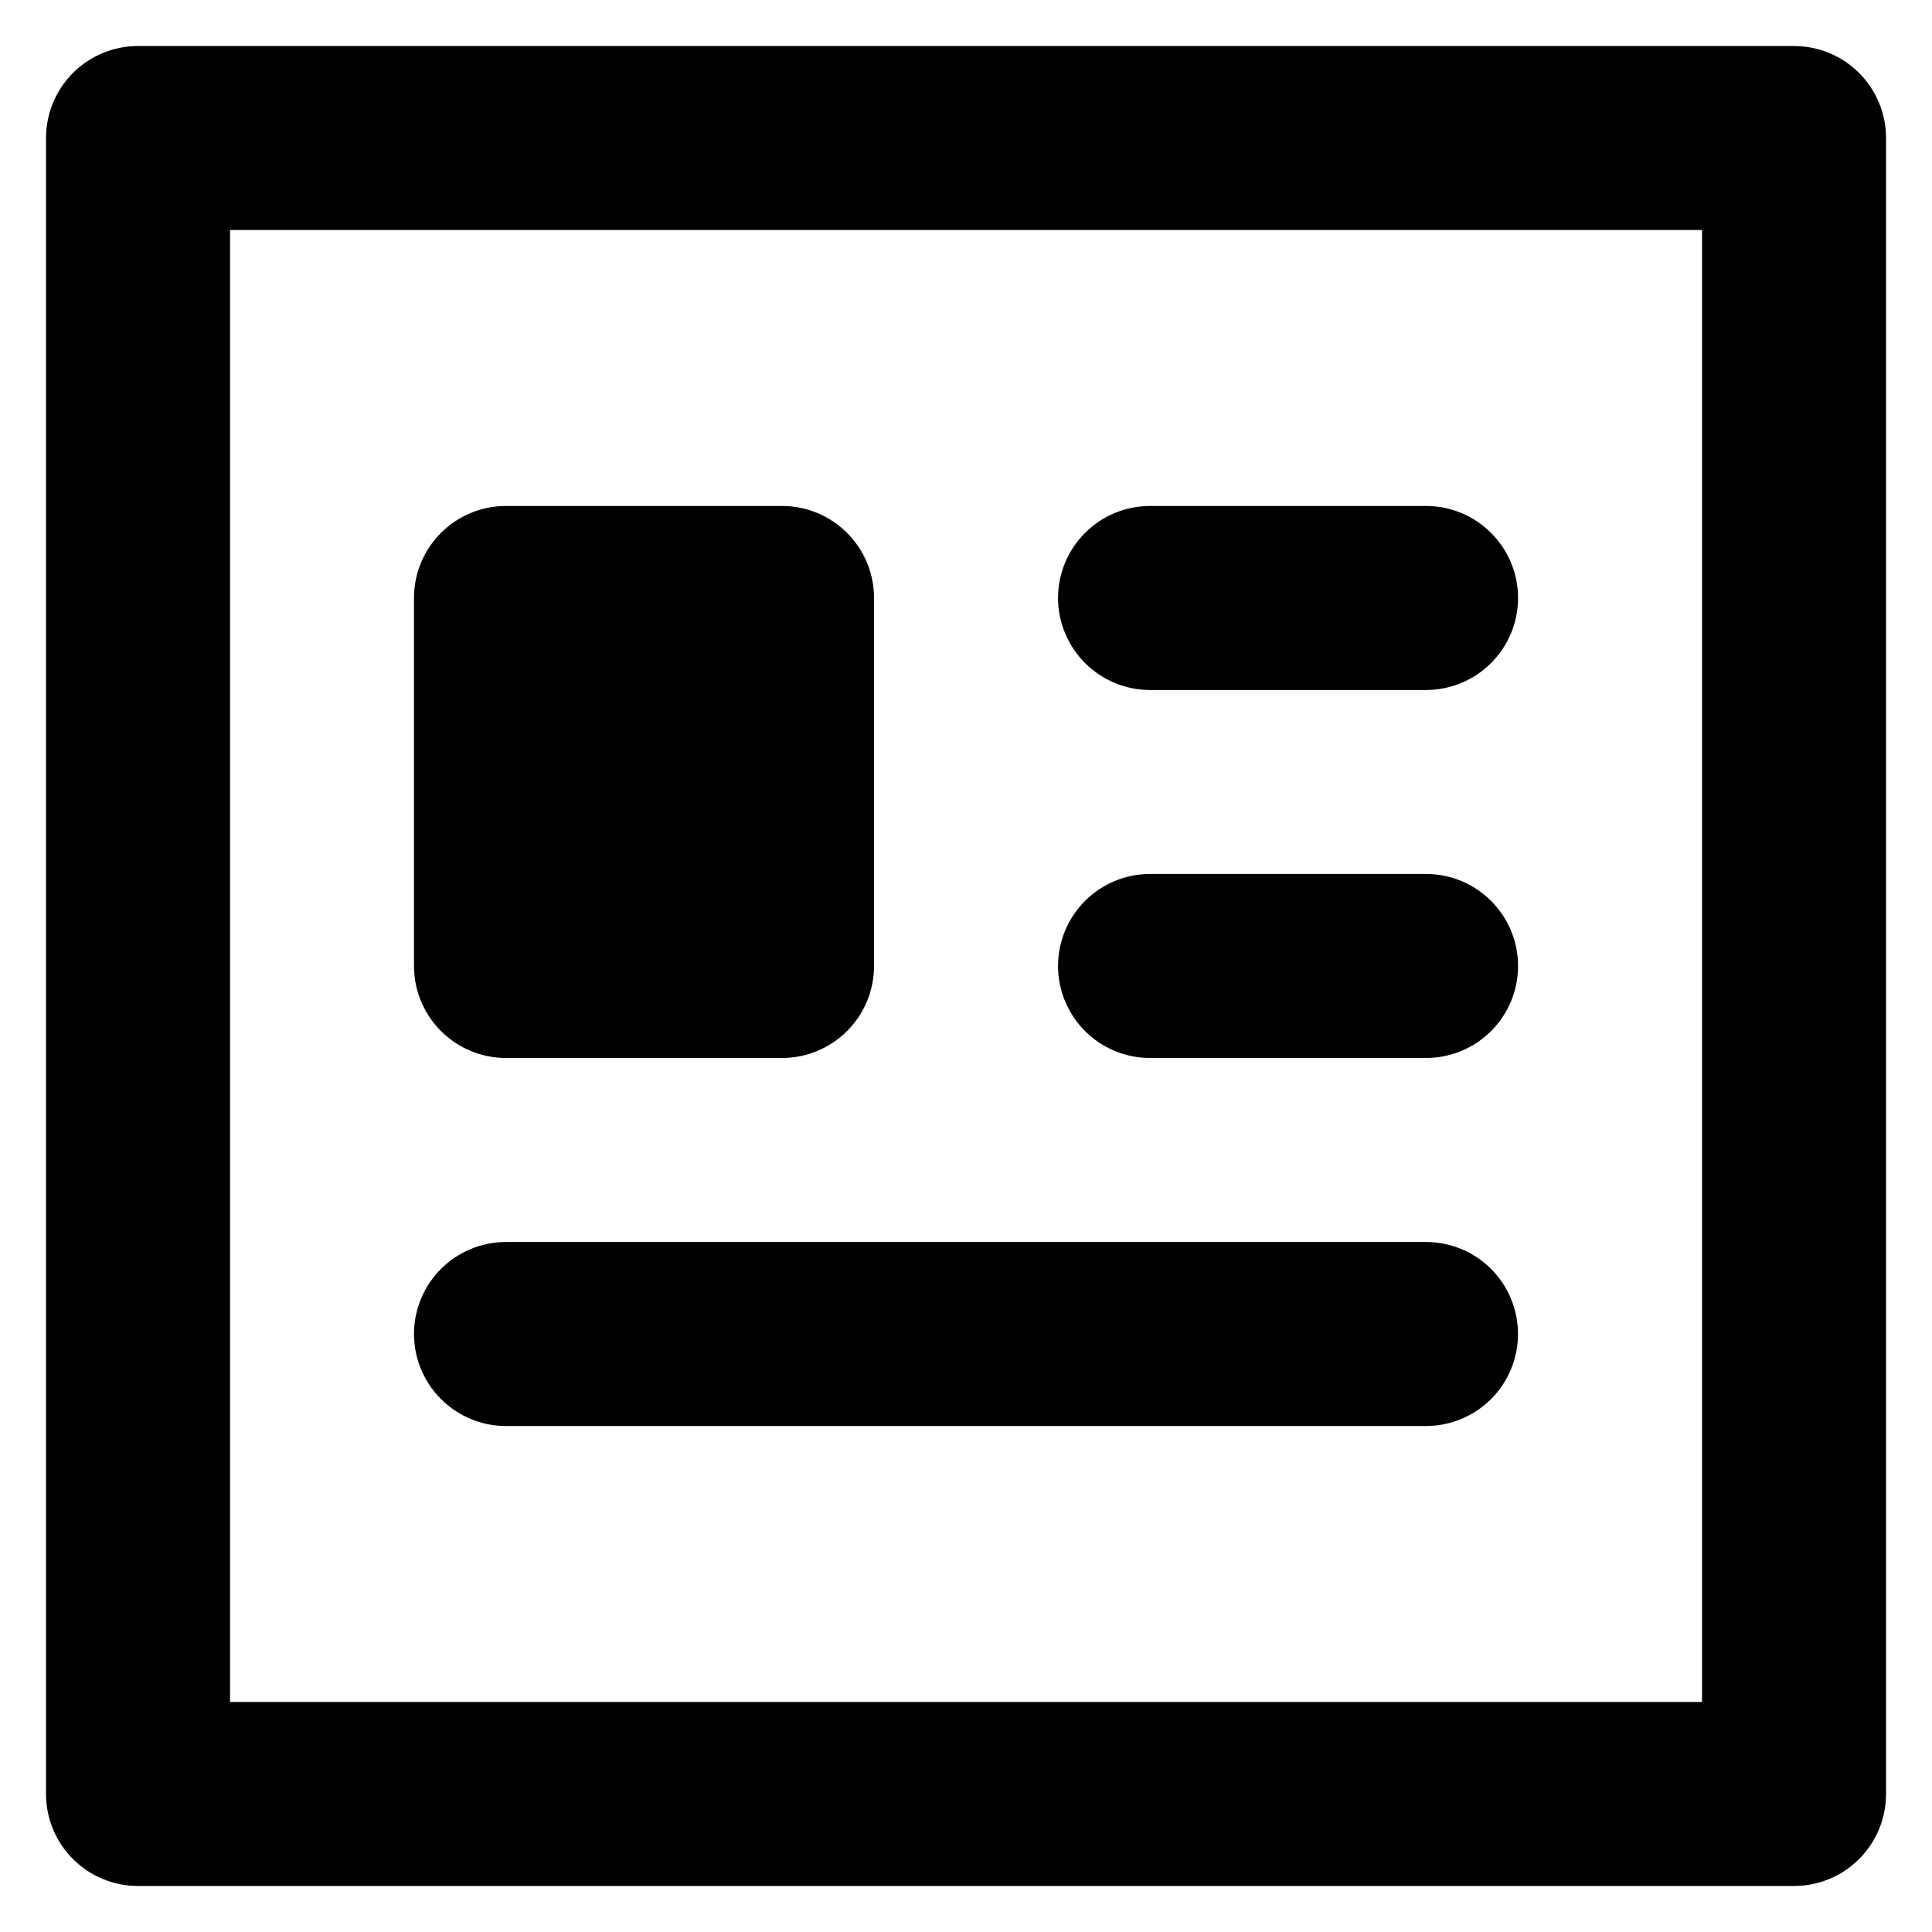 <svg width="28" height="28" viewBox="0 0 28 28" fill="none" xmlns="http://www.w3.org/2000/svg">
<path d="M24.667 3.333V24.666H3.334V3.333H24.667ZM26 0.667H2C1.647 0.667 1.308 0.807 1.058 1.057C0.807 1.307 0.667 1.646 0.667 2V26C0.667 26.354 0.807 26.693 1.058 26.943C1.308 27.193 1.647 27.333 2 27.333H26C26.354 27.333 26.693 27.193 26.943 26.943C27.193 26.693 27.334 26.354 27.334 26V2C27.334 1.646 27.193 1.307 26.943 1.057C26.693 0.807 26.354 0.667 26 0.667Z" fill="currentColor"/>
<path d="M20.667 18H7.333C6.98 18 6.641 18.14 6.391 18.39C6.14 18.641 6 18.98 6 19.333C6 19.687 6.14 20.026 6.391 20.276C6.641 20.526 6.98 20.667 7.333 20.667H20.667C21.02 20.667 21.359 20.526 21.61 20.276C21.86 20.026 22 19.687 22 19.333C22 18.98 21.86 18.641 21.61 18.39C21.359 18.14 21.02 18 20.667 18Z" fill="currentColor"/>
<path d="M20.667 12.666H16.667C16.314 12.666 15.975 12.807 15.725 13.057C15.475 13.307 15.334 13.646 15.334 14C15.334 14.354 15.475 14.693 15.725 14.943C15.975 15.193 16.314 15.333 16.667 15.333H20.667C21.021 15.333 21.36 15.193 21.61 14.943C21.86 14.693 22.001 14.354 22.001 14C22.001 13.646 21.86 13.307 21.61 13.057C21.36 12.807 21.021 12.666 20.667 12.666Z" fill="currentColor"/>
<path d="M20.667 7.333H16.667C16.314 7.333 15.975 7.473 15.725 7.724C15.475 7.974 15.334 8.313 15.334 8.666C15.334 9.02 15.475 9.359 15.725 9.609C15.975 9.859 16.314 10 16.667 10H20.667C21.021 10 21.36 9.859 21.61 9.609C21.86 9.359 22.001 9.02 22.001 8.666C22.001 8.313 21.86 7.974 21.61 7.724C21.36 7.473 21.021 7.333 20.667 7.333Z" fill="currentColor"/>
<path d="M11.333 7.333H7.333C6.597 7.333 6 7.93 6 8.666V14C6 14.736 6.597 15.333 7.333 15.333H11.333C12.07 15.333 12.667 14.736 12.667 14V8.666C12.667 7.93 12.07 7.333 11.333 7.333Z" fill="currentColor"/>
</svg>

